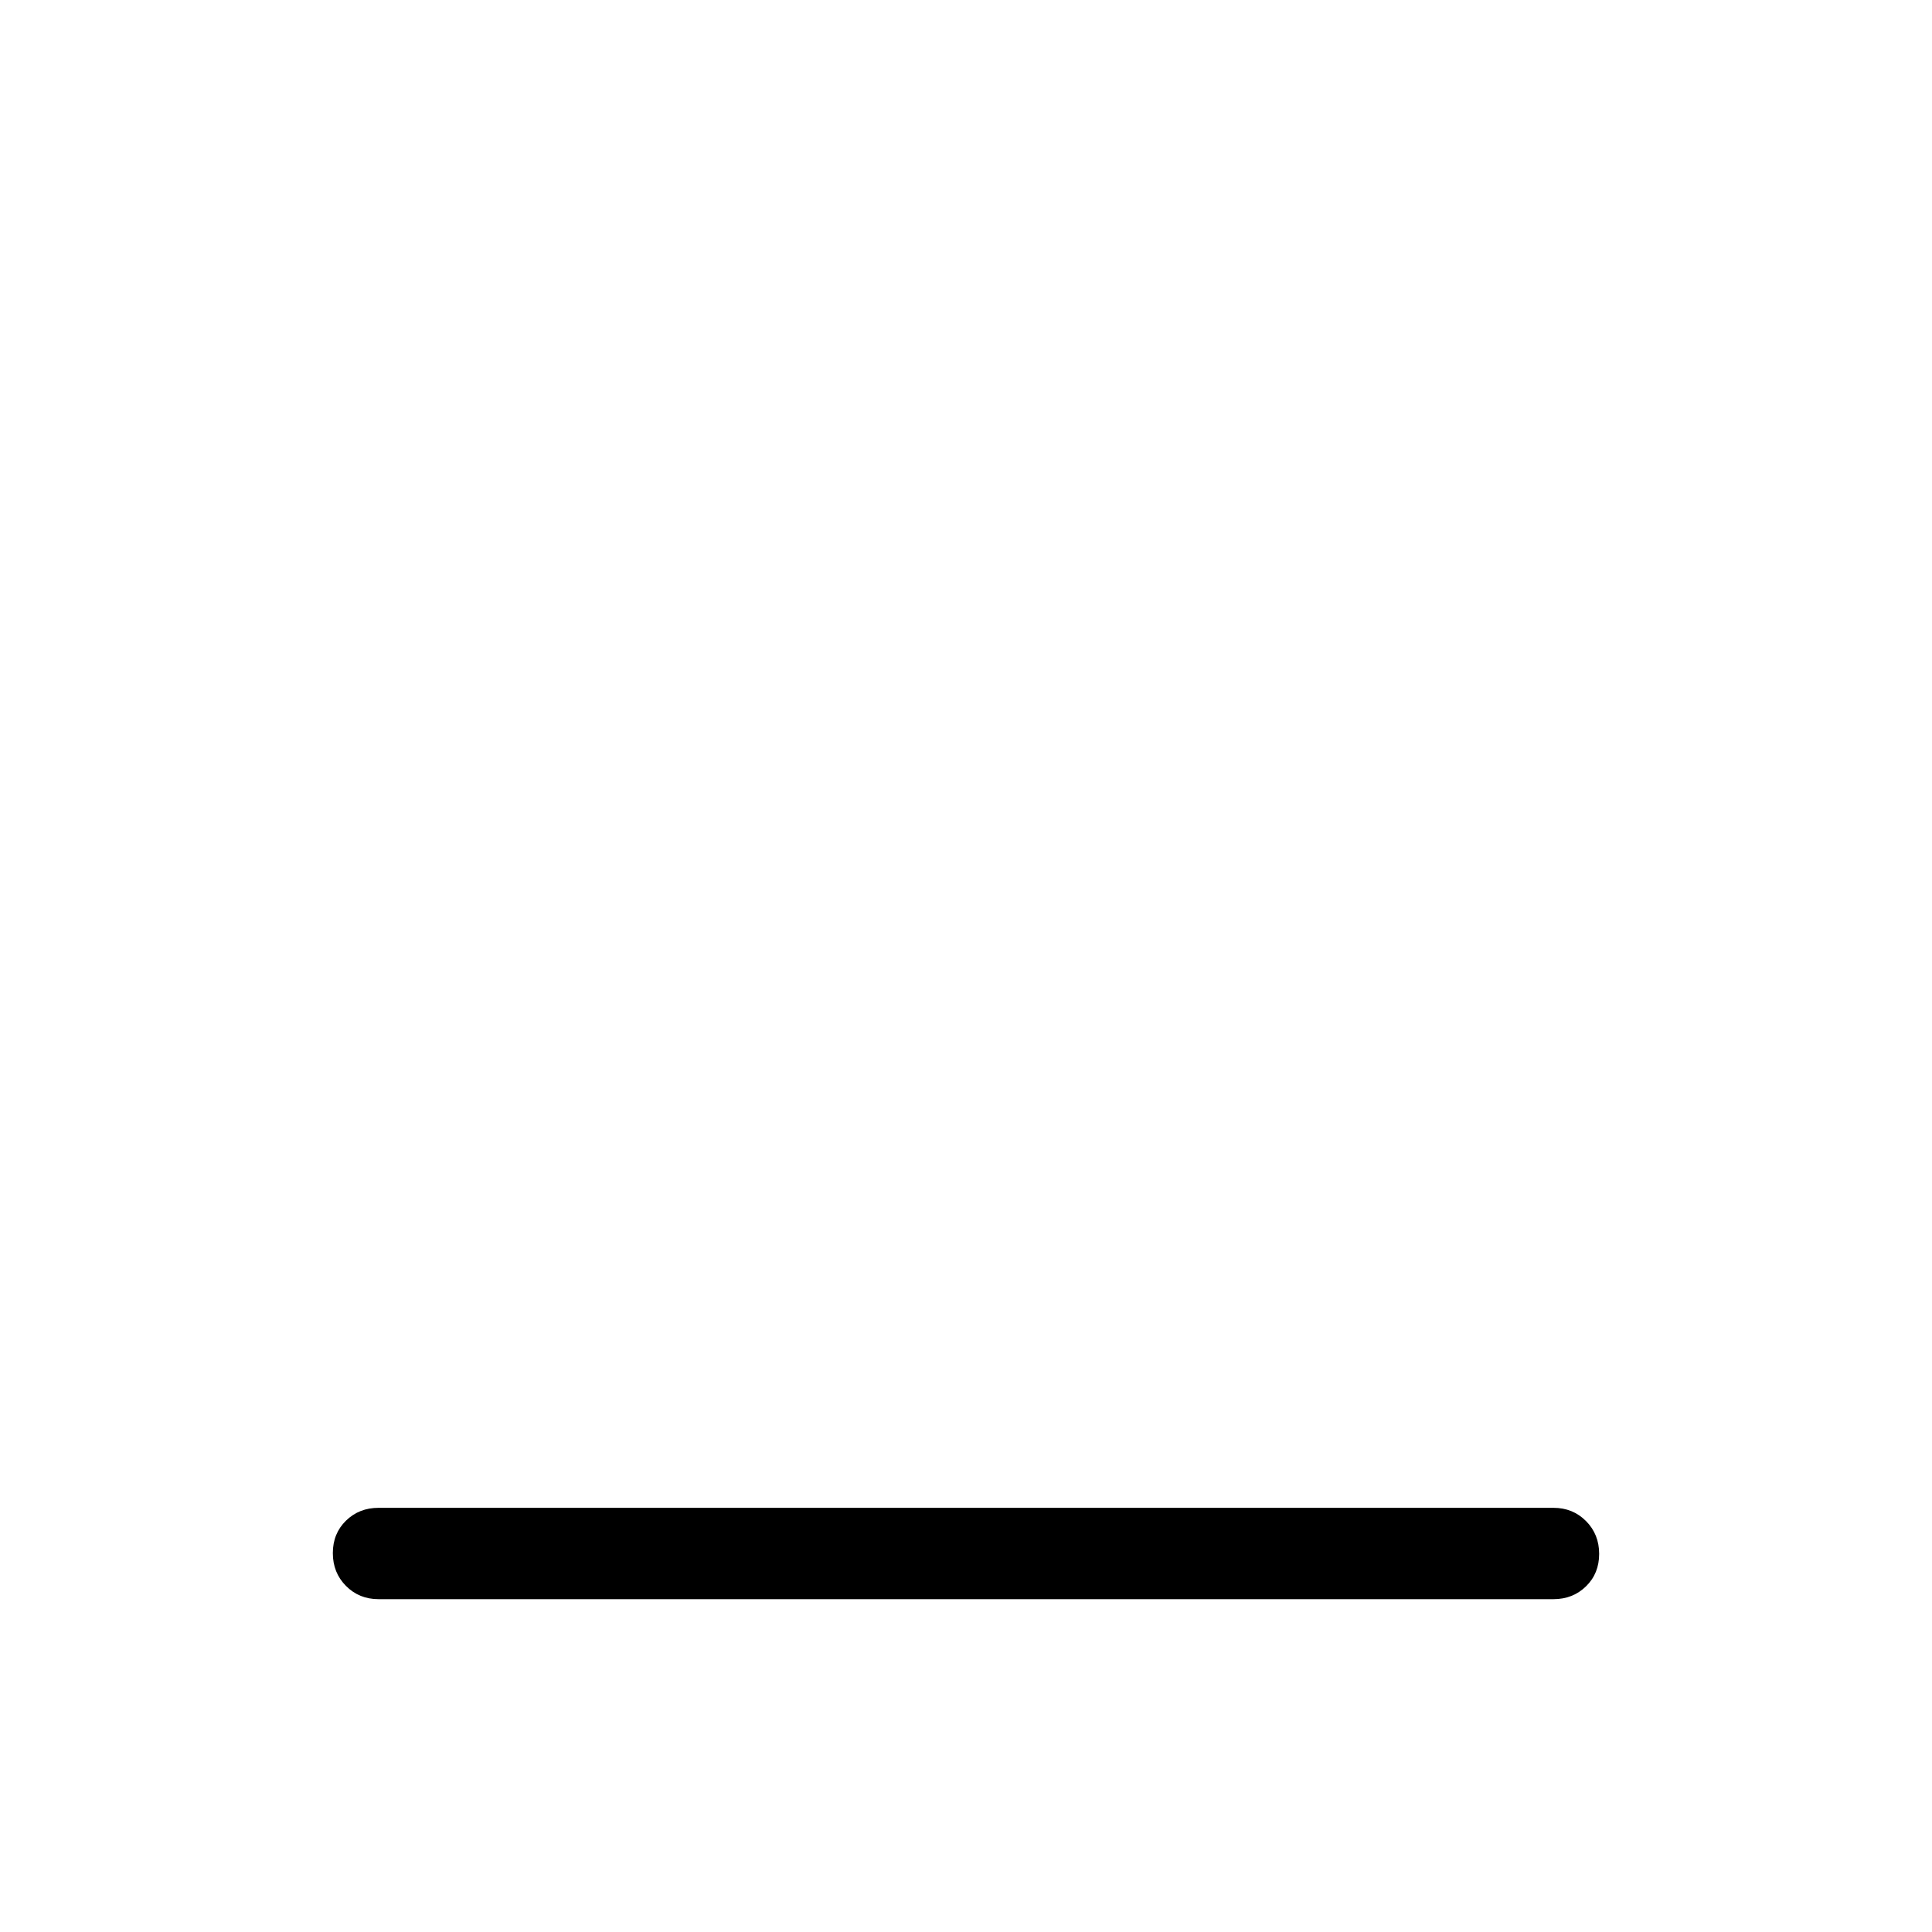 <svg xmlns="http://www.w3.org/2000/svg" height="48" viewBox="0 96 960 960" width="48"><path d="M188.078 890.614q-9.644 0-16.168-6.581-6.524-6.58-6.524-16.307 0-9.727 6.524-16.112 6.524-6.384 16.168-6.384h583.844q9.644 0 16.168 6.58 6.524 6.58 6.524 16.307 0 9.728-6.524 16.112-6.524 6.385-16.168 6.385H188.078Z"/></svg>